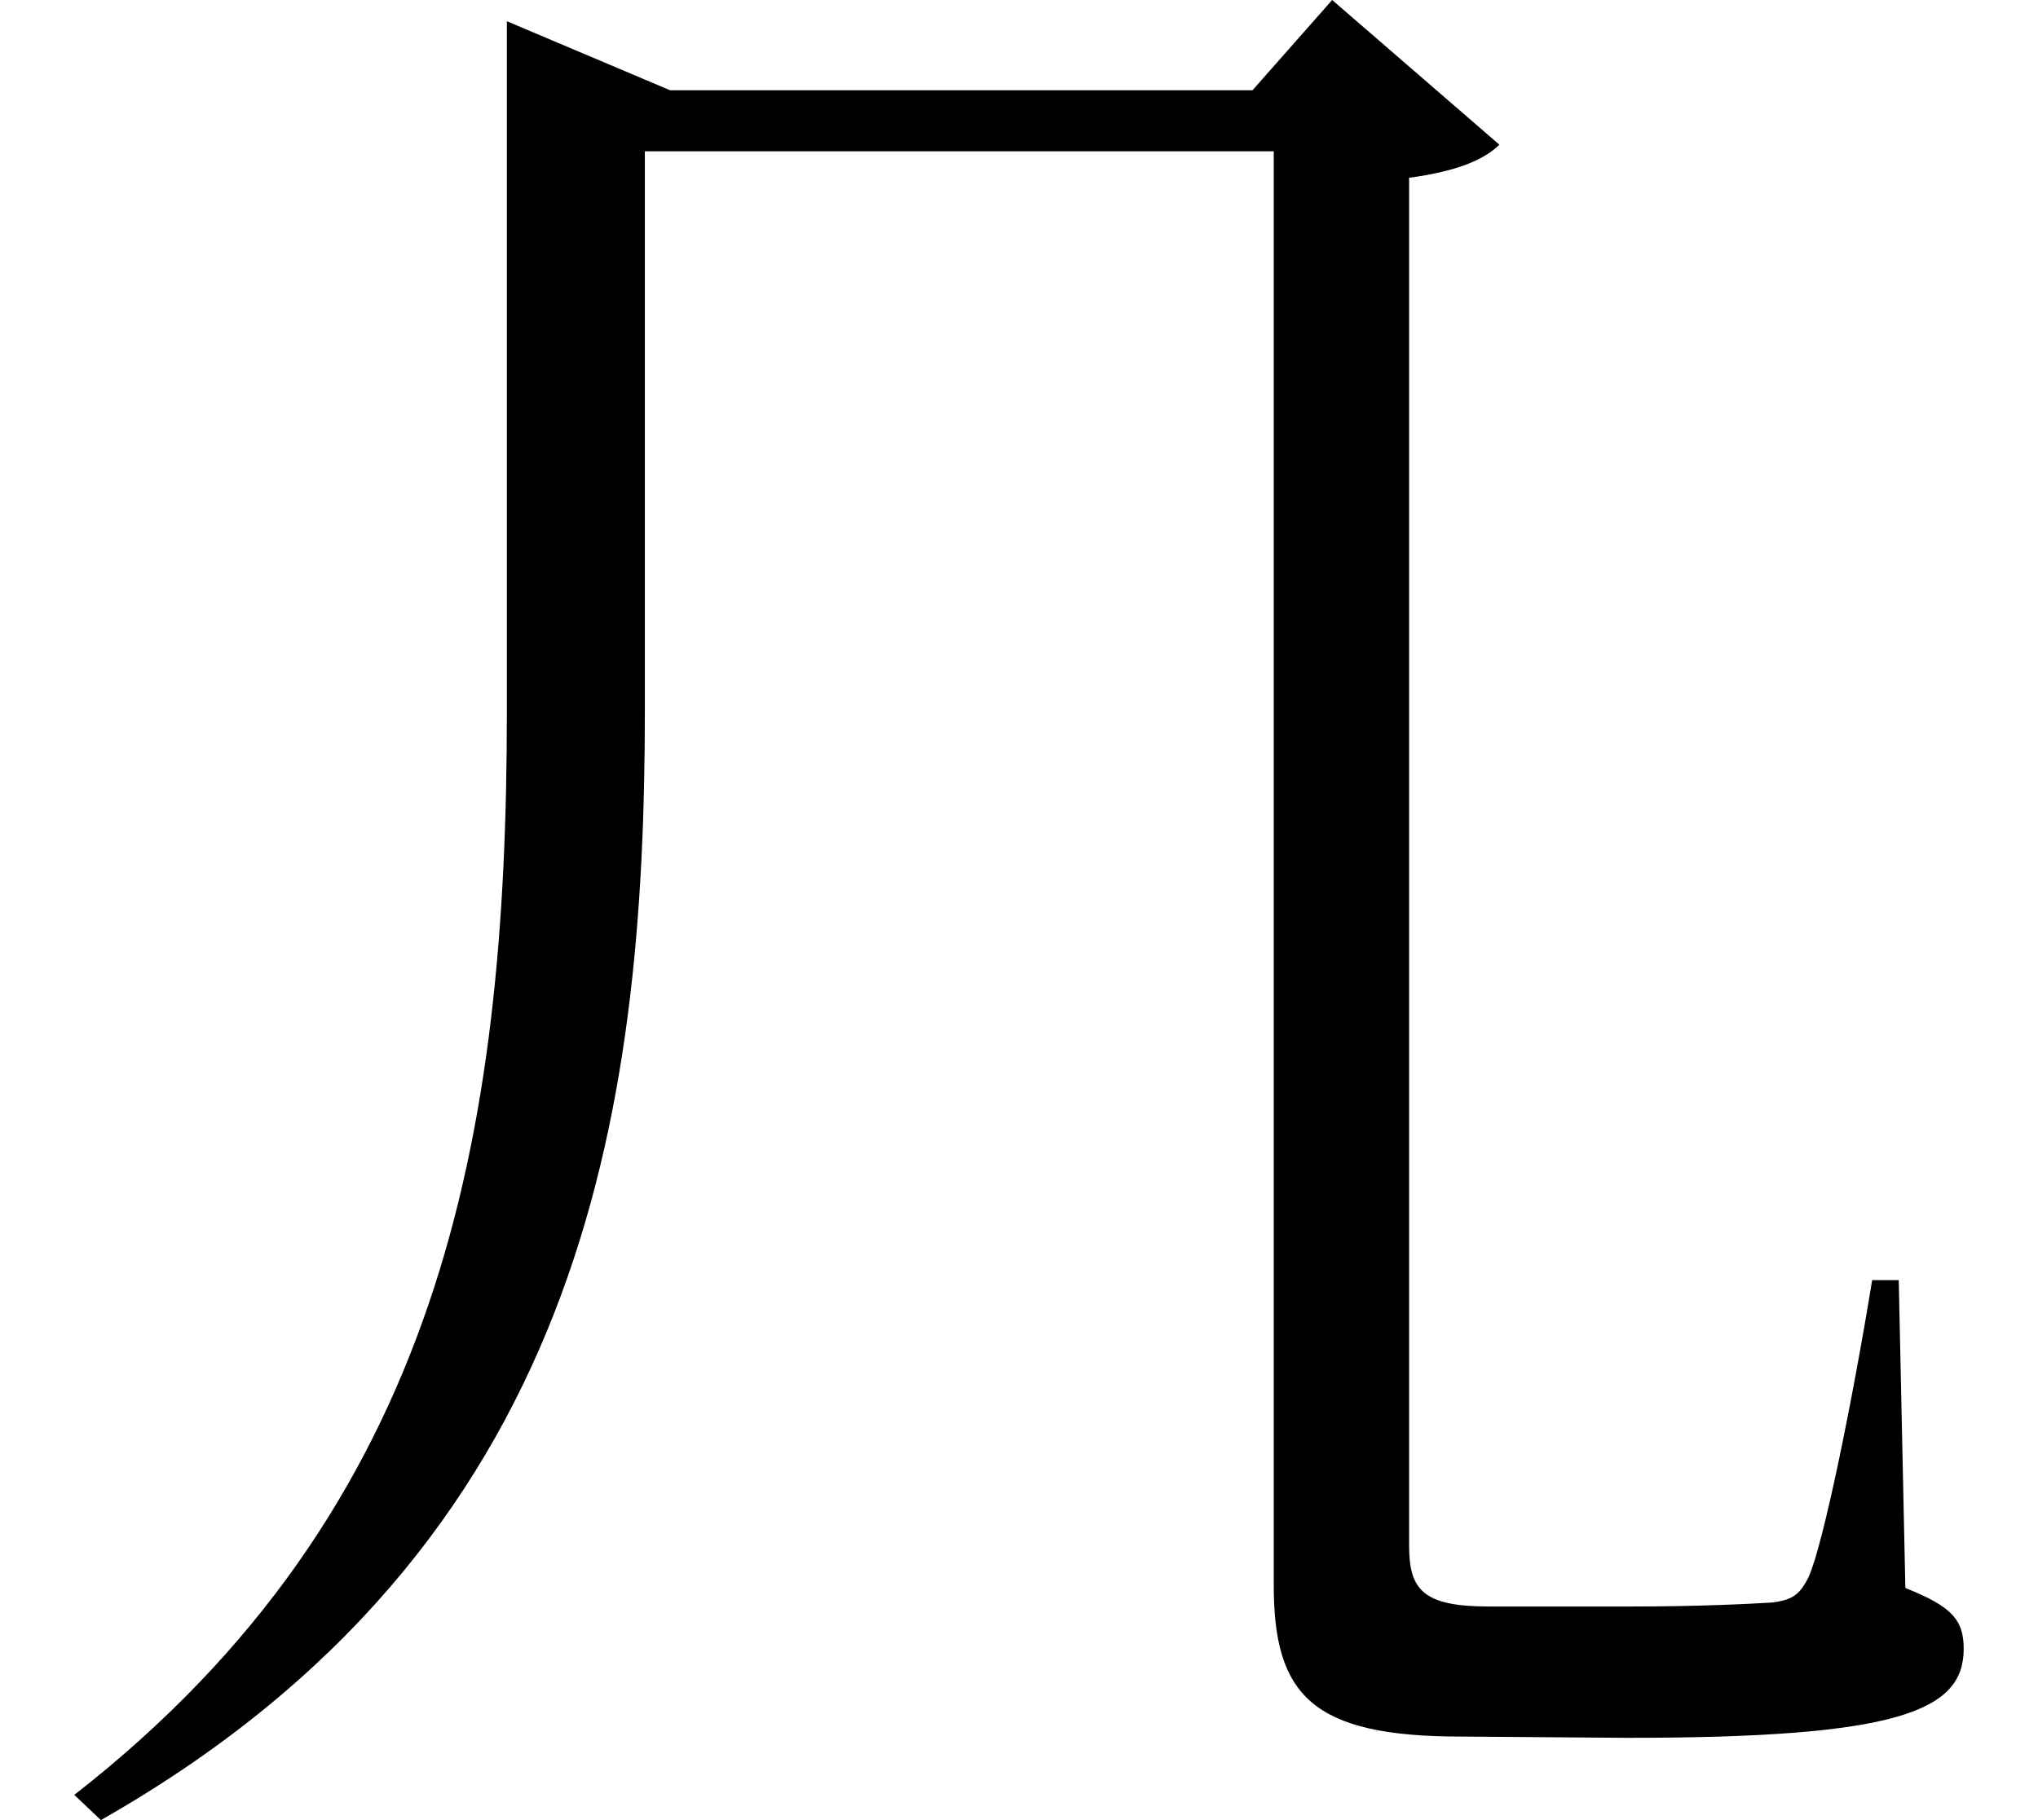 <svg height="21.438" viewBox="0 0 24 21.438" width="24" xmlns="http://www.w3.org/2000/svg">
<path d="M6,18.703 L6,11.141 C6,6.141 5.234,1.75 0.906,-1.625 L1.219,-1.922 C6.906,1.312 7.625,6.391 7.625,11.156 L7.625,17.734 L15.031,17.734 L15.031,0.844 C15.031,-0.453 15.484,-0.938 17.234,-0.938 L19.203,-0.953 C22.375,-0.953 23.156,-0.641 23.156,0.094 C23.156,0.438 23.016,0.594 22.469,0.812 L22.391,4.438 L22.078,4.438 C21.844,3 21.5,1.312 21.328,0.938 C21.219,0.719 21.125,0.672 20.906,0.641 C20.641,0.625 20.047,0.594 19.25,0.594 L17.562,0.594 C16.781,0.594 16.625,0.797 16.625,1.312 L16.625,17.422 C17.203,17.5 17.516,17.641 17.688,17.812 L15.719,19.516 L14.781,18.453 L7.922,18.453 L6,19.266 Z" transform="translate(-0.031, 19.516) scale(1, -1)"/>
</svg>